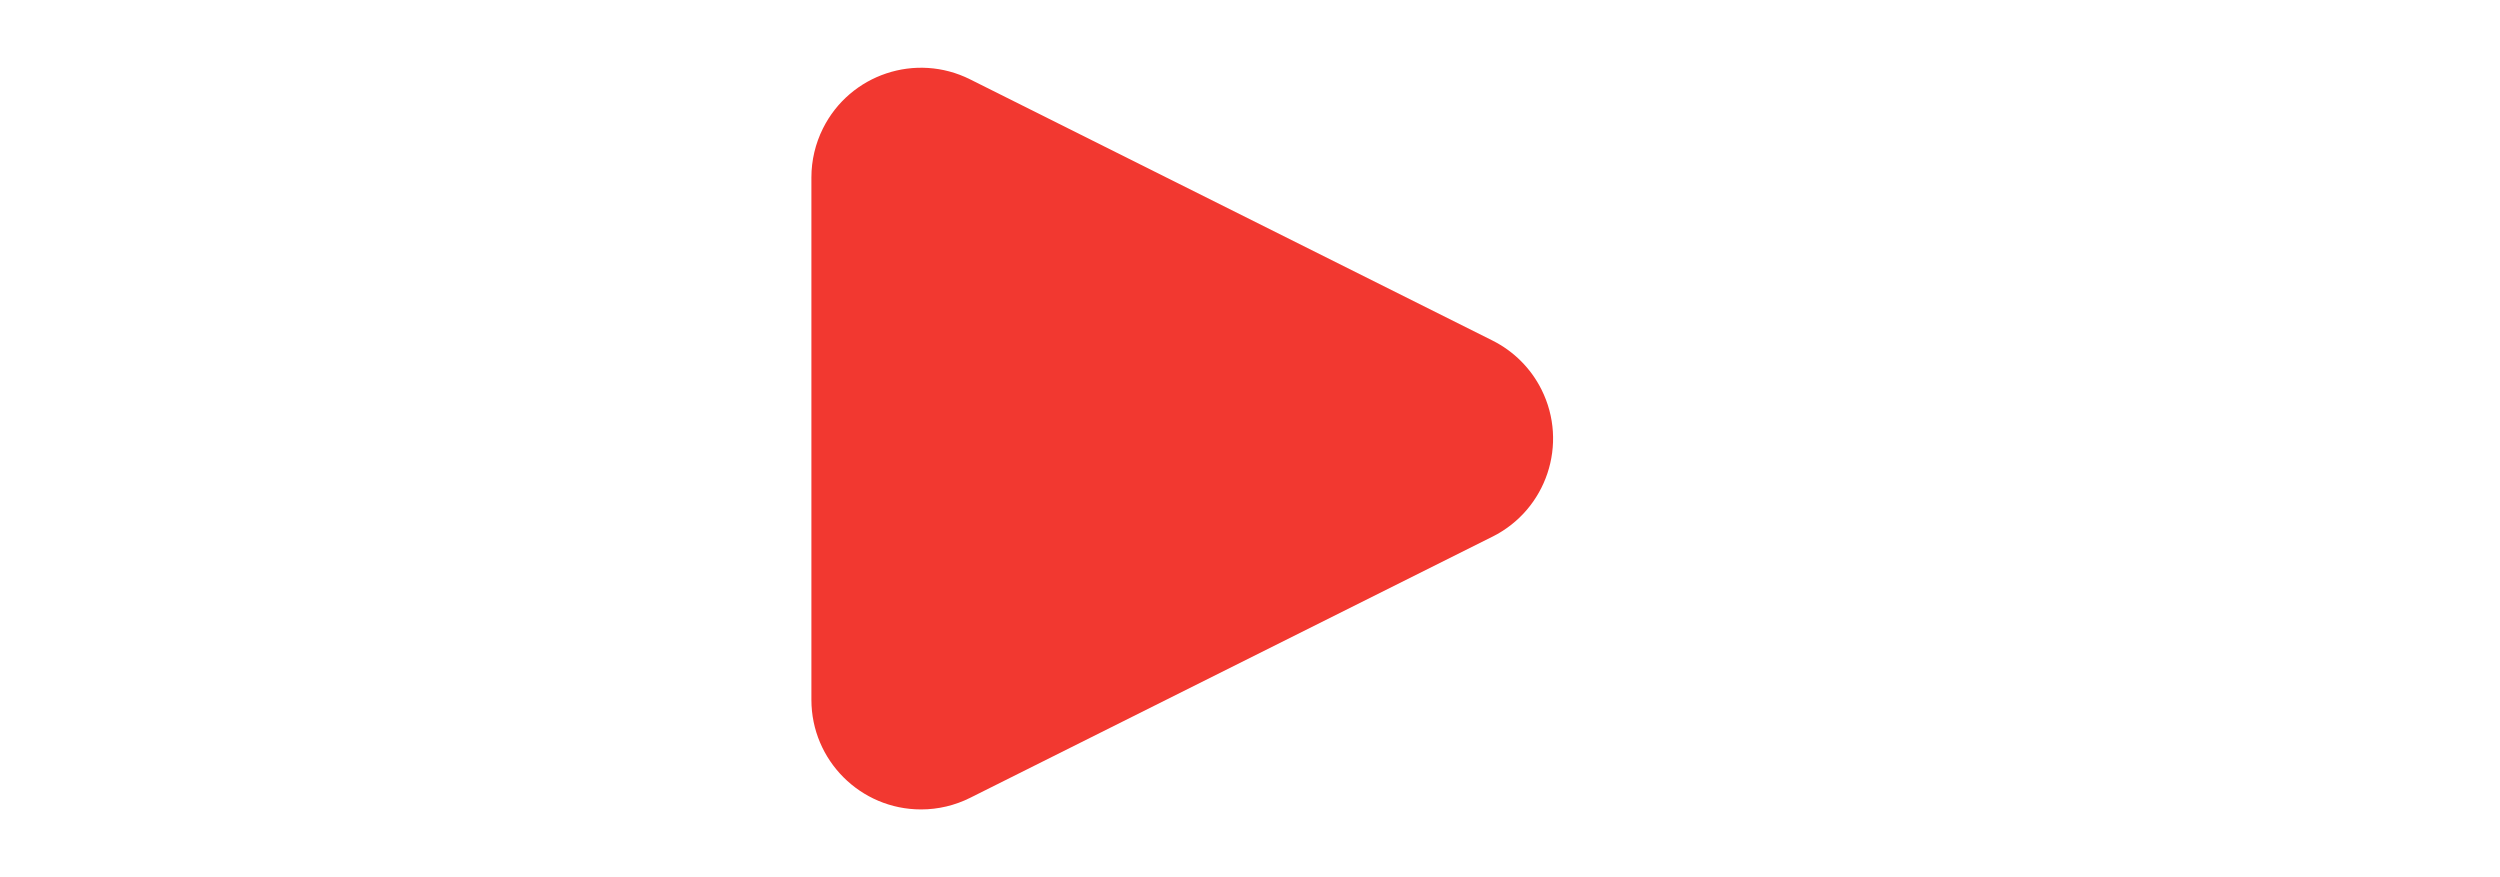 <?xml version="1.0" encoding="UTF-8"?>
<svg width="114px" height="40px" viewBox="0 0 114 40" version="1.1" xmlns="http://www.w3.org/2000/svg" xmlns:xlink="http://www.w3.org/1999/xlink">
    <!-- Generator: Sketch 59.1 (86144) - https://sketch.com -->
    <title>高压</title>
    <desc>Created with Sketch.</desc>
    <g id="页面-1" stroke="none" stroke-width="1" fill="none" fill-rule="evenodd">
        <g id="切图" transform="translate(-662, -1151)" fill="#F23830">
            <g id="多彩" transform="translate(30, 1143)">
                <path d="M693.472,16.944 L705.382,40.764 C706.617,43.234 705.616,46.237 703.146,47.472 C702.452,47.819 701.686,48 700.91,48 L677.09,48 C674.329,48 672.09,45.761 672.09,43 C672.09,42.224 672.271,41.458 672.618,40.764 L684.528,16.944 C685.763,14.474 688.766,13.473 691.236,14.708 C692.204,15.192 692.988,15.977 693.472,16.944 Z" id="高压" transform="translate(689, 28) scale(1, -1) rotate(-270) translate(-689, -28) "></path>
            </g>
        </g>
    </g>
</svg>